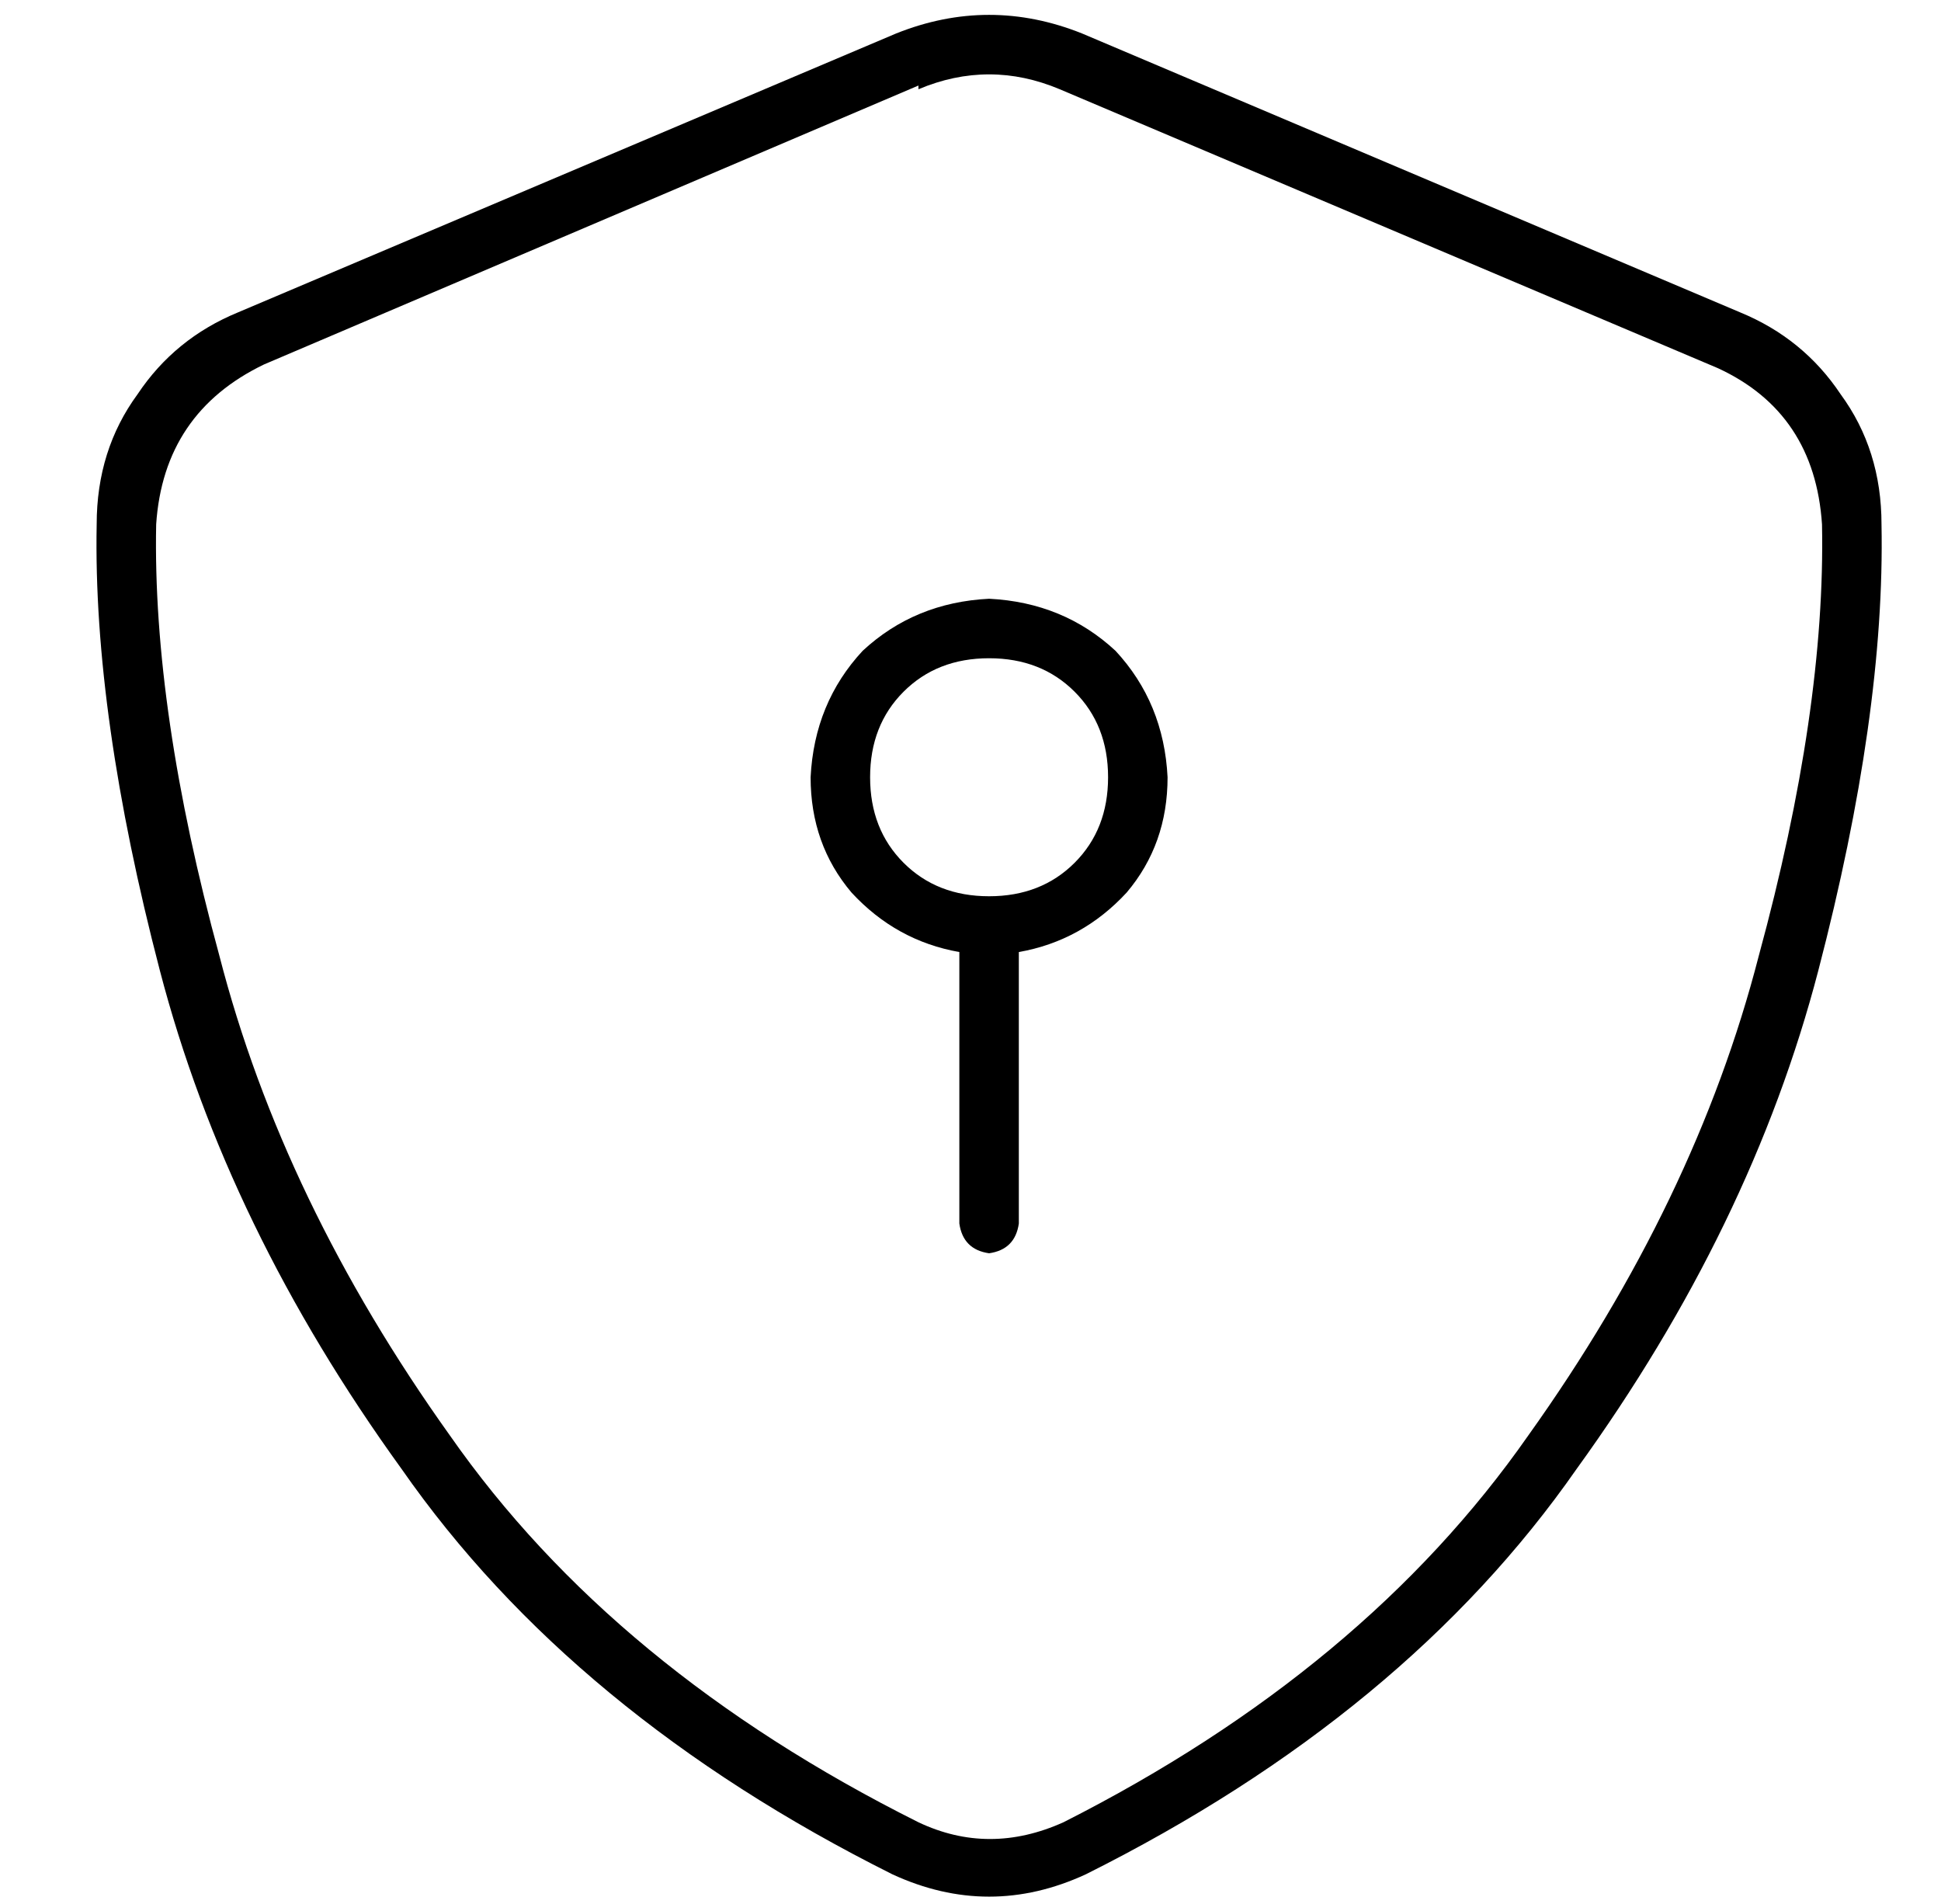 <?xml version="1.0" standalone="no"?>
<!DOCTYPE svg PUBLIC "-//W3C//DTD SVG 1.1//EN" "http://www.w3.org/Graphics/SVG/1.1/DTD/svg11.dtd" >
<svg xmlns="http://www.w3.org/2000/svg" xmlns:xlink="http://www.w3.org/1999/xlink" version="1.1" viewBox="-10 -40 522 512">
   <path fill="currentColor"
d="M237 -16q19 -8 38 0l177 75v0q26 12 28 42q1 50 -17 116q-17 66 -62 129q-44 63 -125 104q-20 9 -39 0q-82 -41 -126 -104q-45 -63 -62 -129q-18 -66 -17 -116q2 -30 29 -43l176 -75v1zM281 -31q-25 -10 -50 0l-177 75v0q-17 7 -27 22q-11 15 -11 35q-1 51 17 120t65 134
q46 66 132 109q26 12 52 0q86 -43 132 -109q47 -65 65 -134t17 -120q0 -20 -11 -35q-10 -15 -27 -22l-177 -75v0zM256 137q14 0 23 9v0v0q9 9 9 23t-9 23t-23 9t-23 -9t-9 -23t9 -23t23 -9v0zM304 169q-1 -20 -14 -34v0v0q-14 -13 -34 -14q-20 1 -34 14q-13 14 -14 34
q0 18 11 31q12 13 29 16v73v0q1 7 8 8q7 -1 8 -8v-73v0q17 -3 29 -16q11 -13 11 -31v0z" />
</svg>
